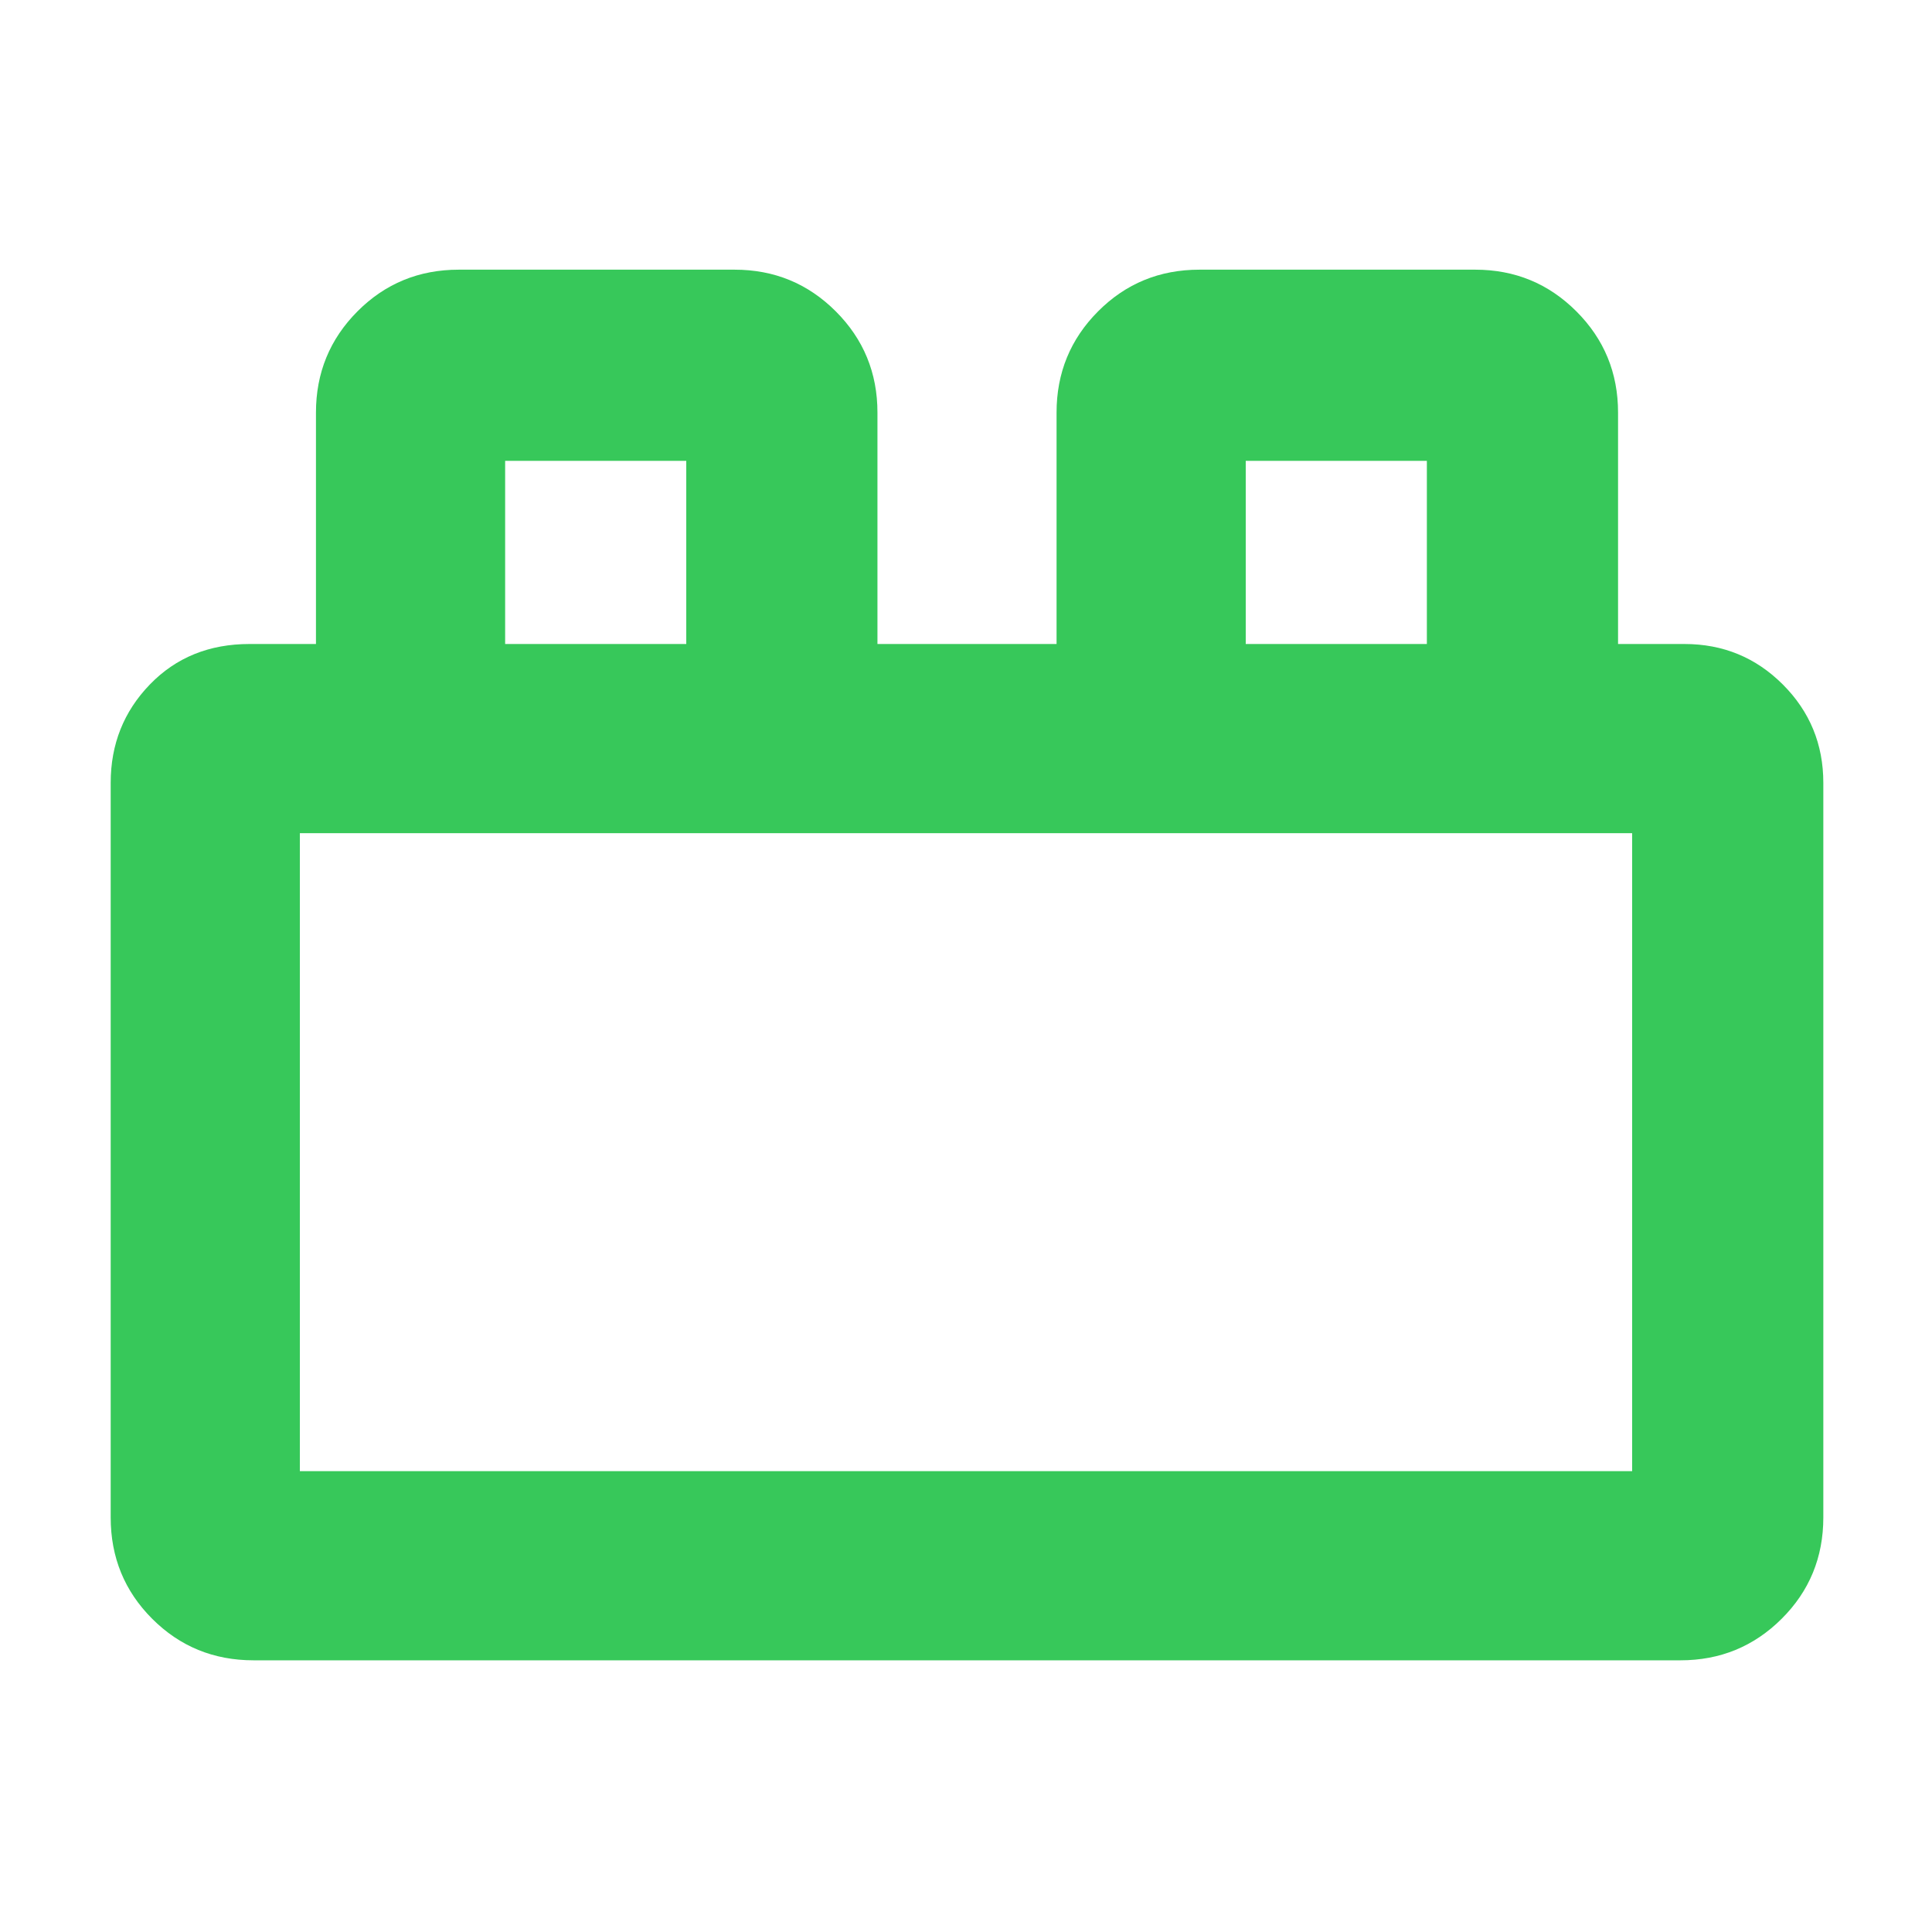 <svg xmlns="http://www.w3.org/2000/svg" height="48" viewBox="0 -960 960 960" width="48"><path fill="rgb(55, 200, 90)" d="M55-206v-365q0-28.75 19.46-48.88Q93.92-640 124-640h33v-115q0-29.58 20.63-50.29Q198.25-826 228-826h137q29.58 0 50.29 20.71T436-755v115h89v-115q0-29.58 20.63-50.29Q566.25-826 596-826h137q29.58 0 50.29 20.71T804-755v115h33q28.75 0 48.88 20.12Q906-599.75 906-571v365q0 29.75-20.71 50.37Q864.58-135 835-135H126q-29.75 0-50.37-20.63Q55-176.25 55-206Zm94-23h662v-317H149v317Zm102-411h90v-91h-90v91Zm368 0h90v-91h-90v91ZM149-229h662-662Zm102-411h90-90Zm368 0h90-90Z"/></svg>